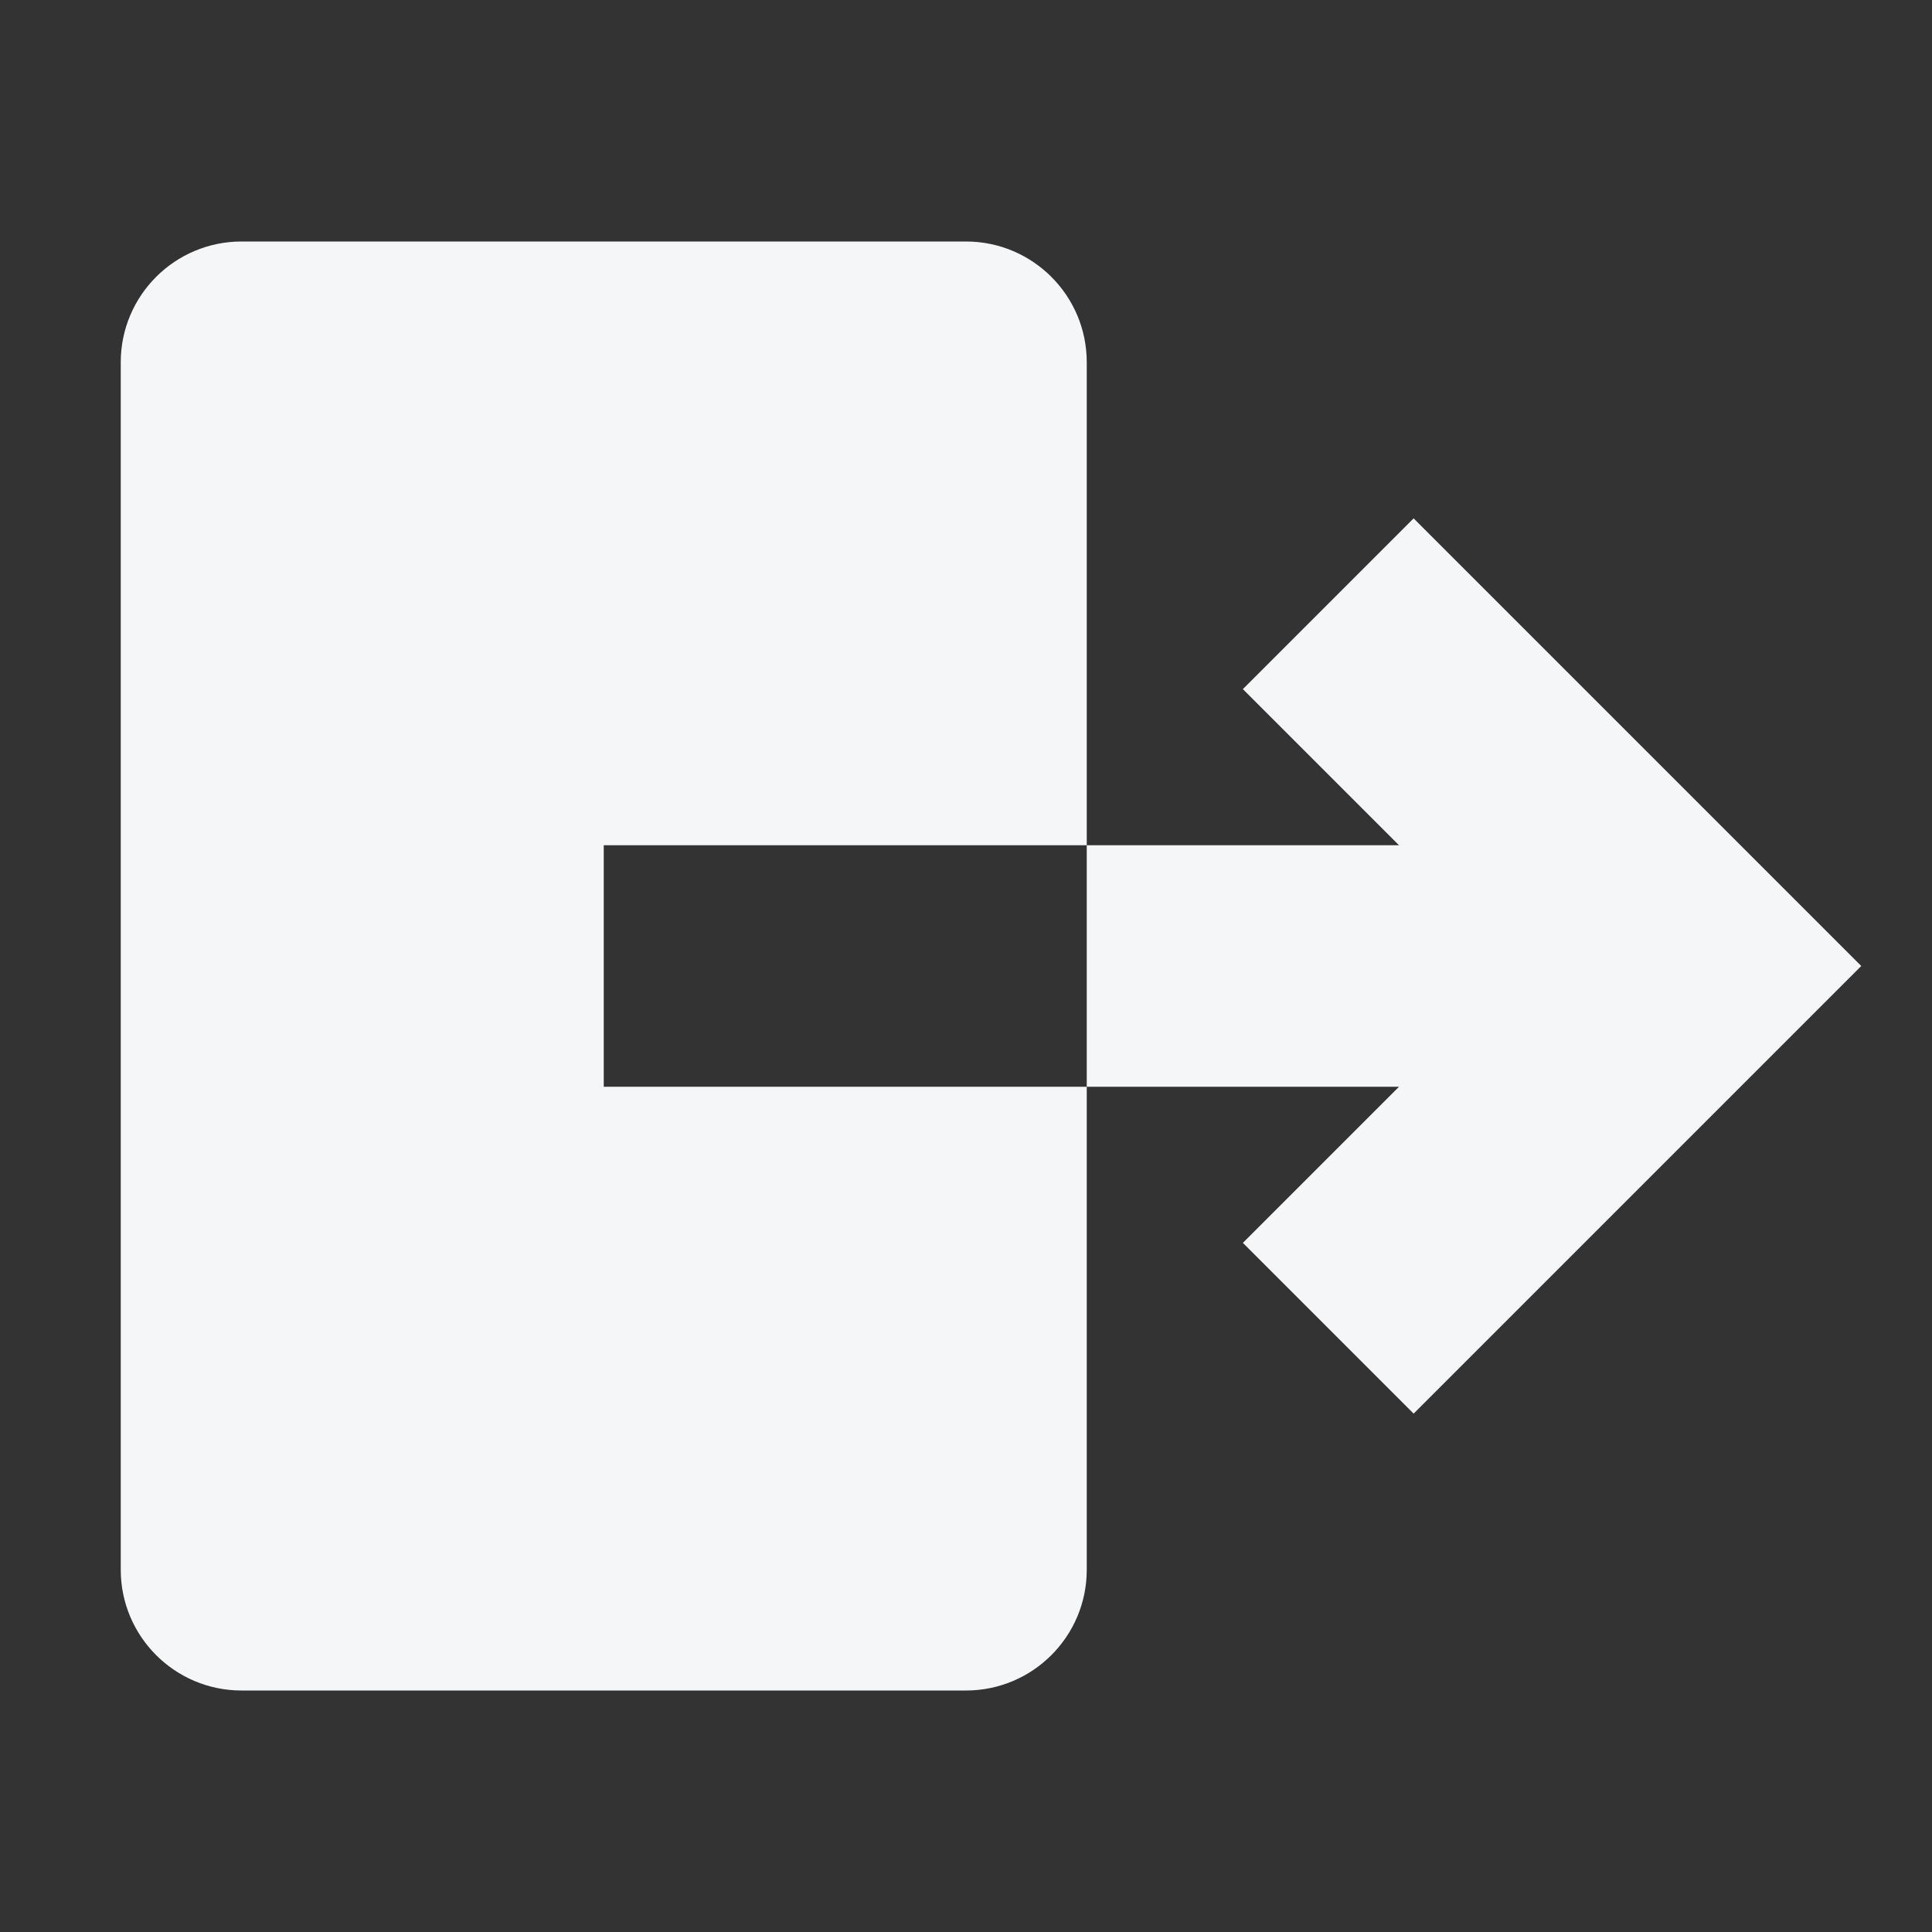 <svg width="16" height="16" viewBox="0 0 16 16" fill="none" xmlns="http://www.w3.org/2000/svg">
<rect x="0" y="0" width="16" height="16" fill="#333333" stroke="none"/>
<path d="M1 3C1 2.448 1.448 2 2 2H8C8.552 2 9 2.448 9 3V7H5V9H9V13C9 13.552 8.552 14 8 14H2C1.448 14 1 13.552 1 13V3Z" fill="#F4F6F8"/>
<path d="M9 9V7H11.586L10.293 5.707L11.707 4.293L15.414 8L11.707 11.707L10.293 10.293L11.586 9H9Z" fill="#F4F6F8"/>
</svg>
